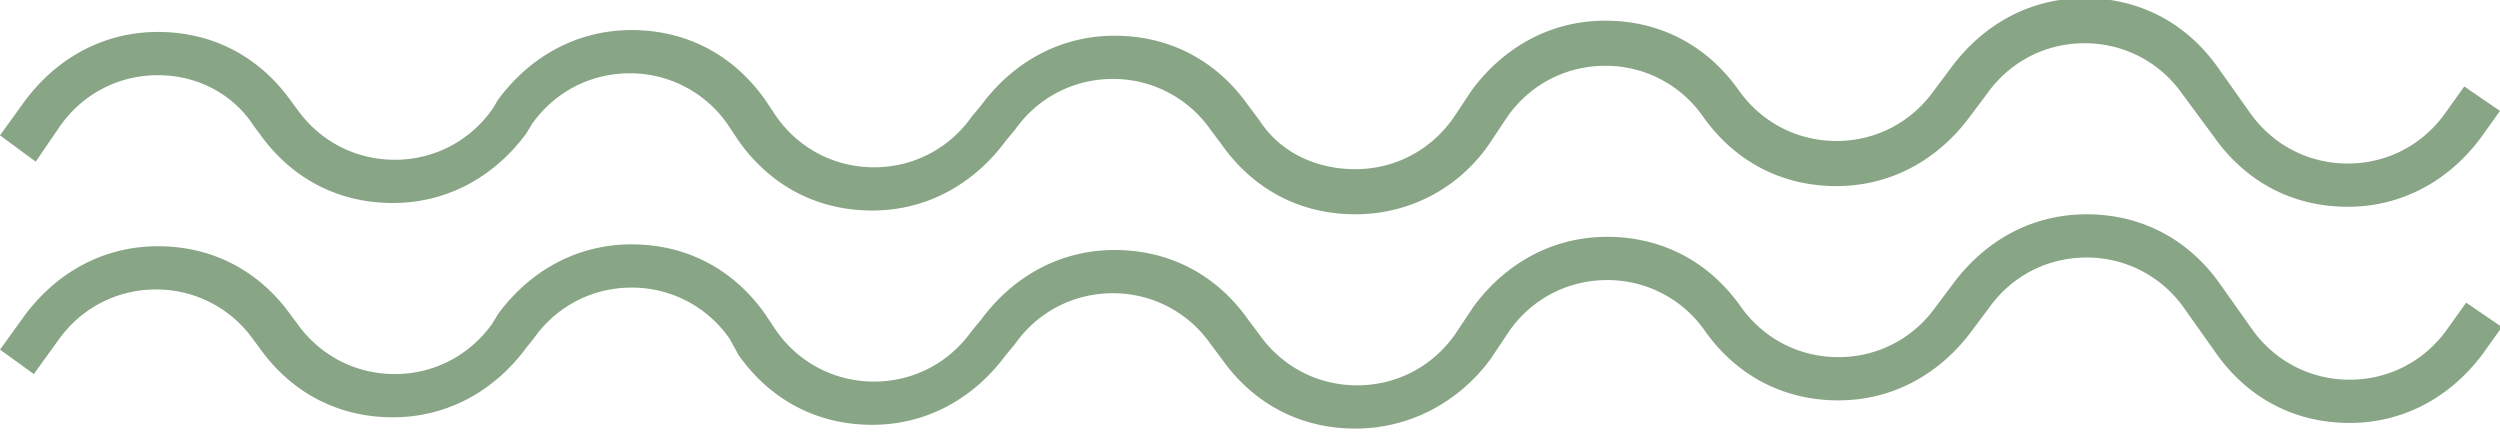 <svg width="133" height="23" fill="none" xmlns="http://www.w3.org/2000/svg"><g clip-path="url(#clip0_116_55)" fill="#88A585"><path d="M72.1 11.4c-2.9 0-5.4-1.3-7.1-3.7l-.6-.8a6.31 6.31 0 00-5.2-2.7c-2.1 0-4 1-5.2 2.7l-.5.6c-1.7 2.3-4.2 3.7-7.1 3.7-2.9 0-5.4-1.3-7.1-3.7l-.6-.9a6.31 6.31 0 00-5.2-2.7c-2.1 0-4 1-5.2 2.7l-.3.5c-1.7 2.3-4.2 3.7-7.1 3.7-2.9 0-5.4-1.3-7.1-3.7l-.3-.4C12.4 5 10.5 4 8.4 4c-2.1 0-4 1-5.2 2.7L1.9 8.6 0 7.2l1.3-1.8C3 3.1 5.5 1.7 8.4 1.7c2.9 0 5.4 1.3 7.1 3.7l.3.4C17 7.5 18.9 8.5 21 8.5s4-1 5.2-2.7l.3-.5c1.7-2.3 4.2-3.7 7.1-3.7 2.9 0 5.4 1.3 7.1 3.7l.6.9c1.2 1.7 3.1 2.7 5.2 2.7s4-1 5.2-2.7l.5-.6c1.7-2.3 4.2-3.7 7.1-3.7 2.9 0 5.4 1.3 7.1 3.7l.6.8C68.1 8.1 70 9 72.1 9c2.1 0 4-1 5.2-2.7l1-1.5c1.7-2.3 4.2-3.7 7.1-3.7 2.9 0 5.4 1.3 7.1 3.7 1.2 1.7 3.1 2.7 5.2 2.7s4-1 5.2-2.7l.9-1.2c1.7-2.3 4.2-3.7 7.1-3.7 2.9 0 5.4 1.3 7.1 3.7l1.7 2.4c1.2 1.7 3.1 2.7 5.2 2.7s4-1 5.2-2.7l1-1.4 1.9 1.3-1 1.4c-1.7 2.3-4.2 3.7-7.1 3.7-2.9 0-5.4-1.3-7.1-3.7L116.1 5a6.31 6.31 0 00-5.2-2.7c-2.1 0-4 1-5.2 2.7l-.9 1.2c-1.7 2.3-4.2 3.7-7.1 3.7-2.9 0-5.4-1.3-7.1-3.7a6.31 6.31 0 00-5.2-2.7c-2.1 0-4 1-5.2 2.7l-1 1.5c-1.6 2.3-4.2 3.7-7.1 3.7zm0 11.4c-2.9 0-5.4-1.3-7.1-3.7l-.6-.8a6.31 6.31 0 00-5.2-2.7c-2.1 0-4 1-5.2 2.7l-.5.6c-1.7 2.3-4.2 3.7-7.1 3.7-2.9 0-5.4-1.3-7.1-3.7l-.5-.9a6.31 6.31 0 00-5.2-2.7c-2.1 0-4 1-5.2 2.7l-.4.5c-1.7 2.3-4.2 3.7-7.1 3.7-2.9 0-5.4-1.3-7.1-3.7l-.3-.4a6.31 6.31 0 00-5.2-2.7c-2.1 0-4 1-5.2 2.7l-1.3 1.8L0 18.6l1.3-1.8c1.7-2.3 4.2-3.7 7.1-3.7 2.9 0 5.4 1.3 7.1 3.7l.3.4c1.2 1.7 3.1 2.7 5.2 2.7s4-1 5.2-2.7l.3-.5c1.7-2.3 4.2-3.7 7.1-3.7 2.9 0 5.4 1.3 7.1 3.7l.6.9c1.2 1.7 3.1 2.7 5.2 2.7s4-1 5.2-2.7l.5-.6c1.7-2.3 4.2-3.7 7.1-3.7 2.9 0 5.4 1.3 7.1 3.7l.6.8c1.2 1.7 3.1 2.7 5.2 2.7s4-1 5.2-2.7l1-1.5c1.7-2.3 4.2-3.7 7.1-3.7 2.9 0 5.4 1.3 7.1 3.7 1.2 1.7 3.1 2.7 5.2 2.7s4-1 5.2-2.7l.9-1.2c1.7-2.3 4.2-3.7 7.1-3.7 2.9 0 5.4 1.3 7.1 3.7l1.7 2.4c1.2 1.7 3.1 2.7 5.2 2.7s4-1 5.2-2.7l1-1.4 1.9 1.3-1 1.4c-1.7 2.3-4.2 3.7-7.1 3.7-2.9 0-5.4-1.3-7.1-3.7l-1.7-2.4a6.31 6.31 0 00-5.2-2.7c-2.1 0-4 1-5.2 2.7l-.9 1.2c-1.7 2.3-4.2 3.7-7.1 3.7-2.9 0-5.4-1.3-7.1-3.7a6.31 6.31 0 00-5.2-2.7c-2.1 0-4 1-5.2 2.7l-1 1.5c-1.7 2.3-4.3 3.7-7.2 3.7z"/></g><defs><clipPath id="clip0_116_55"><path fill="#fff" d="M0 0h133v22.8H0z"/></clipPath></defs></svg>